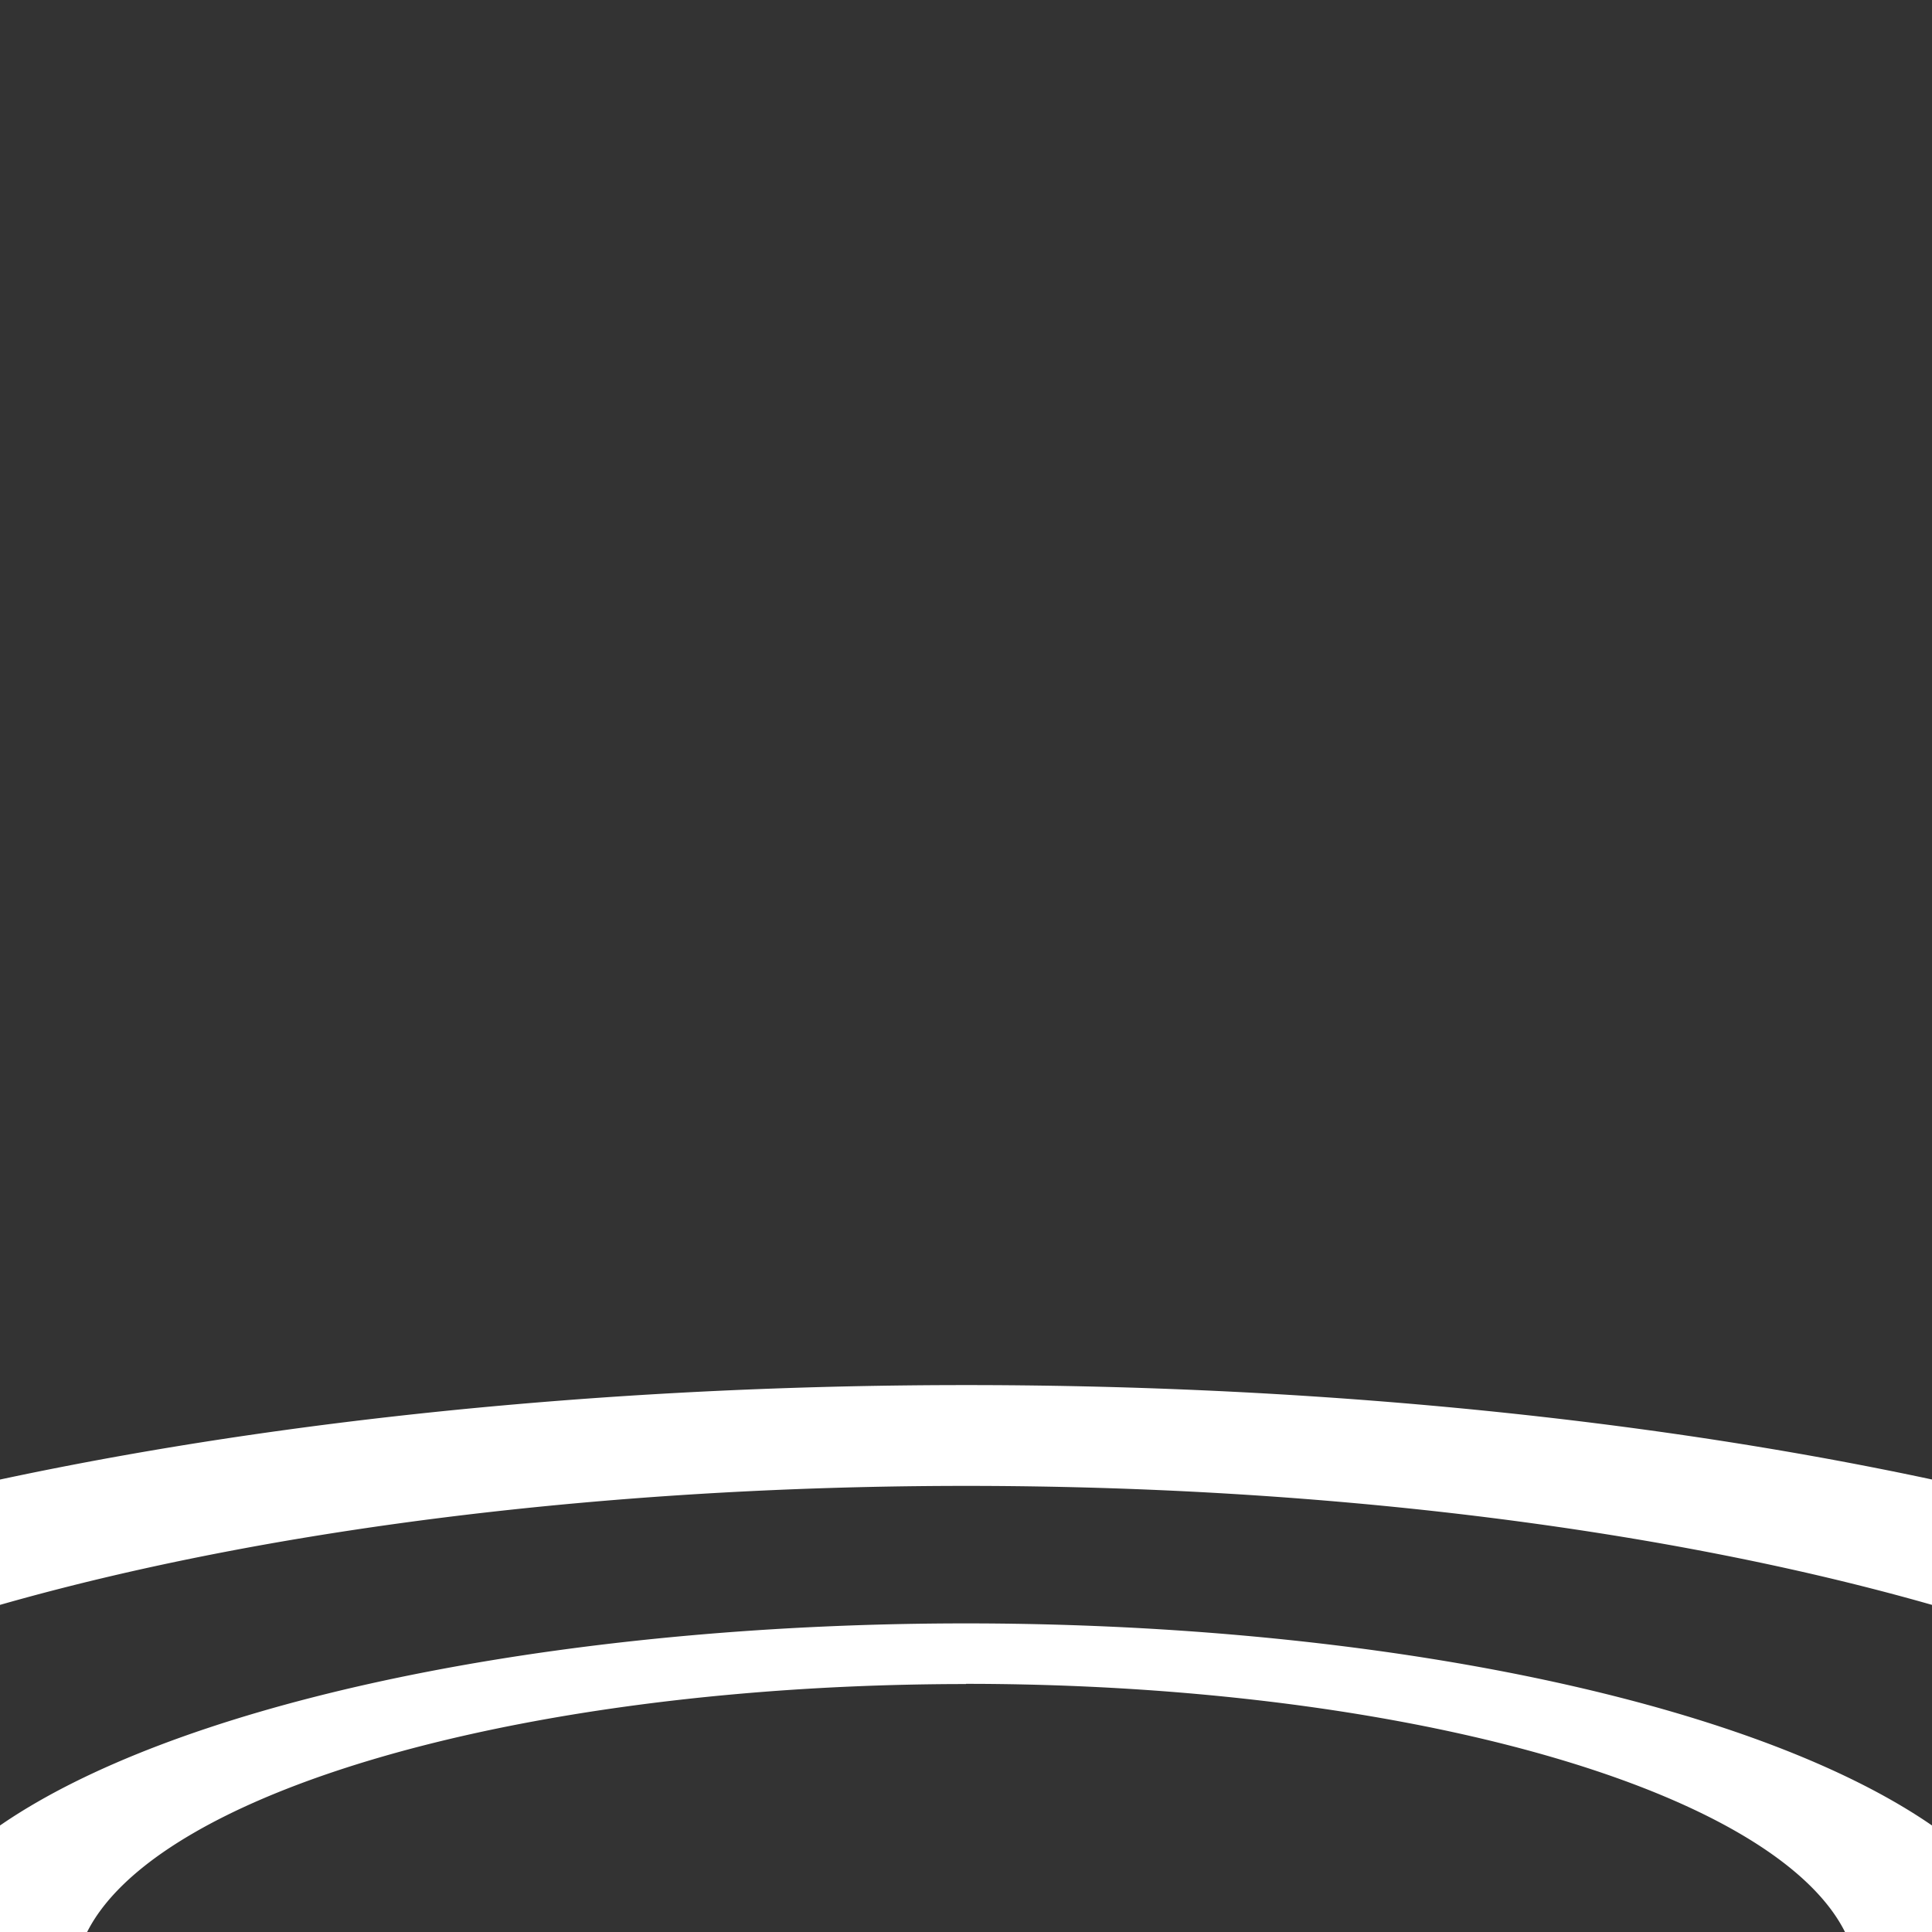 <?xml version="1.0" encoding="UTF-8" standalone="no"?>
<!-- Created with Inkscape (http://www.inkscape.org/) -->

<svg
   xmlns:dc="http://purl.org/dc/elements/1.1/"
   xmlns:cc="http://creativecommons.org/ns#"
   xmlns:rdf="http://www.w3.org/1999/02/22-rdf-syntax-ns#"
   xmlns:svg="http://www.w3.org/2000/svg"
   xmlns="http://www.w3.org/2000/svg"
   xmlns:sodipodi="http://sodipodi.sourceforge.net/DTD/sodipodi-0.dtd"
   xmlns:inkscape="http://www.inkscape.org/namespaces/inkscape"
   version="1.1"
   id="svg2"
   width="32"
   height="32"
   viewBox="0 0 32 32"
   sodipodi:docname="powerup_bottom.svg"
   inkscape:export-filename="C:\Users\Adam\Development\Bomb\assets\images\powerup_bottom.png"
   inkscape:export-xdpi="96"
   inkscape:export-ydpi="96"
   inkscape:version="0.92.4 (5da689c313, 2019-01-14)">
  <rect x="0" y="0" width="32" height="32" fill="#333333" stroke="none"/>
  <defs
     id="defs6" />
  <sodipodi:namedview
     pagecolor="#ffffff"
     bordercolor="#666666"
     borderopacity="1"
     objecttolerance="10"
     gridtolerance="10"
     guidetolerance="10"
     inkscape:pageopacity="0"
     inkscape:pageshadow="2"
     inkscape:window-width="1920"
     inkscape:window-height="1017"
     id="namedview4"
     showgrid="false"
     inkscape:zoom="11.174242"
     inkscape:cx="-18.63728"
     inkscape:cy="5.6842259"
     inkscape:window-x="-32000"
     inkscape:window-y="-32000"
     inkscape:window-maximized="0"
     inkscape:current-layer="svg2" />
  <g
     id="g4531"
     style="fill:#ffffff;fill-opacity:1"
     inkscape:export-xdpi="96"
     inkscape:export-ydpi="96"
     transform="matrix(3.394,0,0,3.394,-1.377,-2.68)">
    <path
       inkscape:connector-curvature="0"
       id="path4520"
       d="M 5.119,7.549 A 8.725,2.908 0 0 0 -3.605,10.457 8.725,2.908 0 0 0 5.119,13.365 8.725,2.908 0 0 0 13.846,10.457 8.725,2.908 0 0 0 5.119,7.549 Z m 0,0.492 A 7.249,2.416 0 0 1 12.369,10.457 7.249,2.416 0 0 1 5.119,12.873 7.249,2.416 0 0 1 -2.129,10.457 7.249,2.416 0 0 1 5.119,8.041 Z"
       style="fill:#ffffff;fill-opacity:1" />
    <path
       inkscape:connector-curvature="0"
       style="fill:#ffffff;fill-opacity:1;stroke-width:0.6"
       d="M 5.12,8.712 A 5.235,1.745 0 0 0 -0.115,10.457 5.235,1.745 0 0 0 5.12,12.202 5.235,1.745 0 0 0 10.355,10.457 5.235,1.745 0 0 0 5.12,8.712 Z m 0,0.295 A 4.349,1.45 0 0 1 9.469,10.457 4.349,1.45 0 0 1 5.12,11.907 4.349,1.45 0 0 1 0.771,10.457 4.349,1.45 0 0 1 5.12,9.008 Z"
       id="path4527" />
  </g>
</svg>
